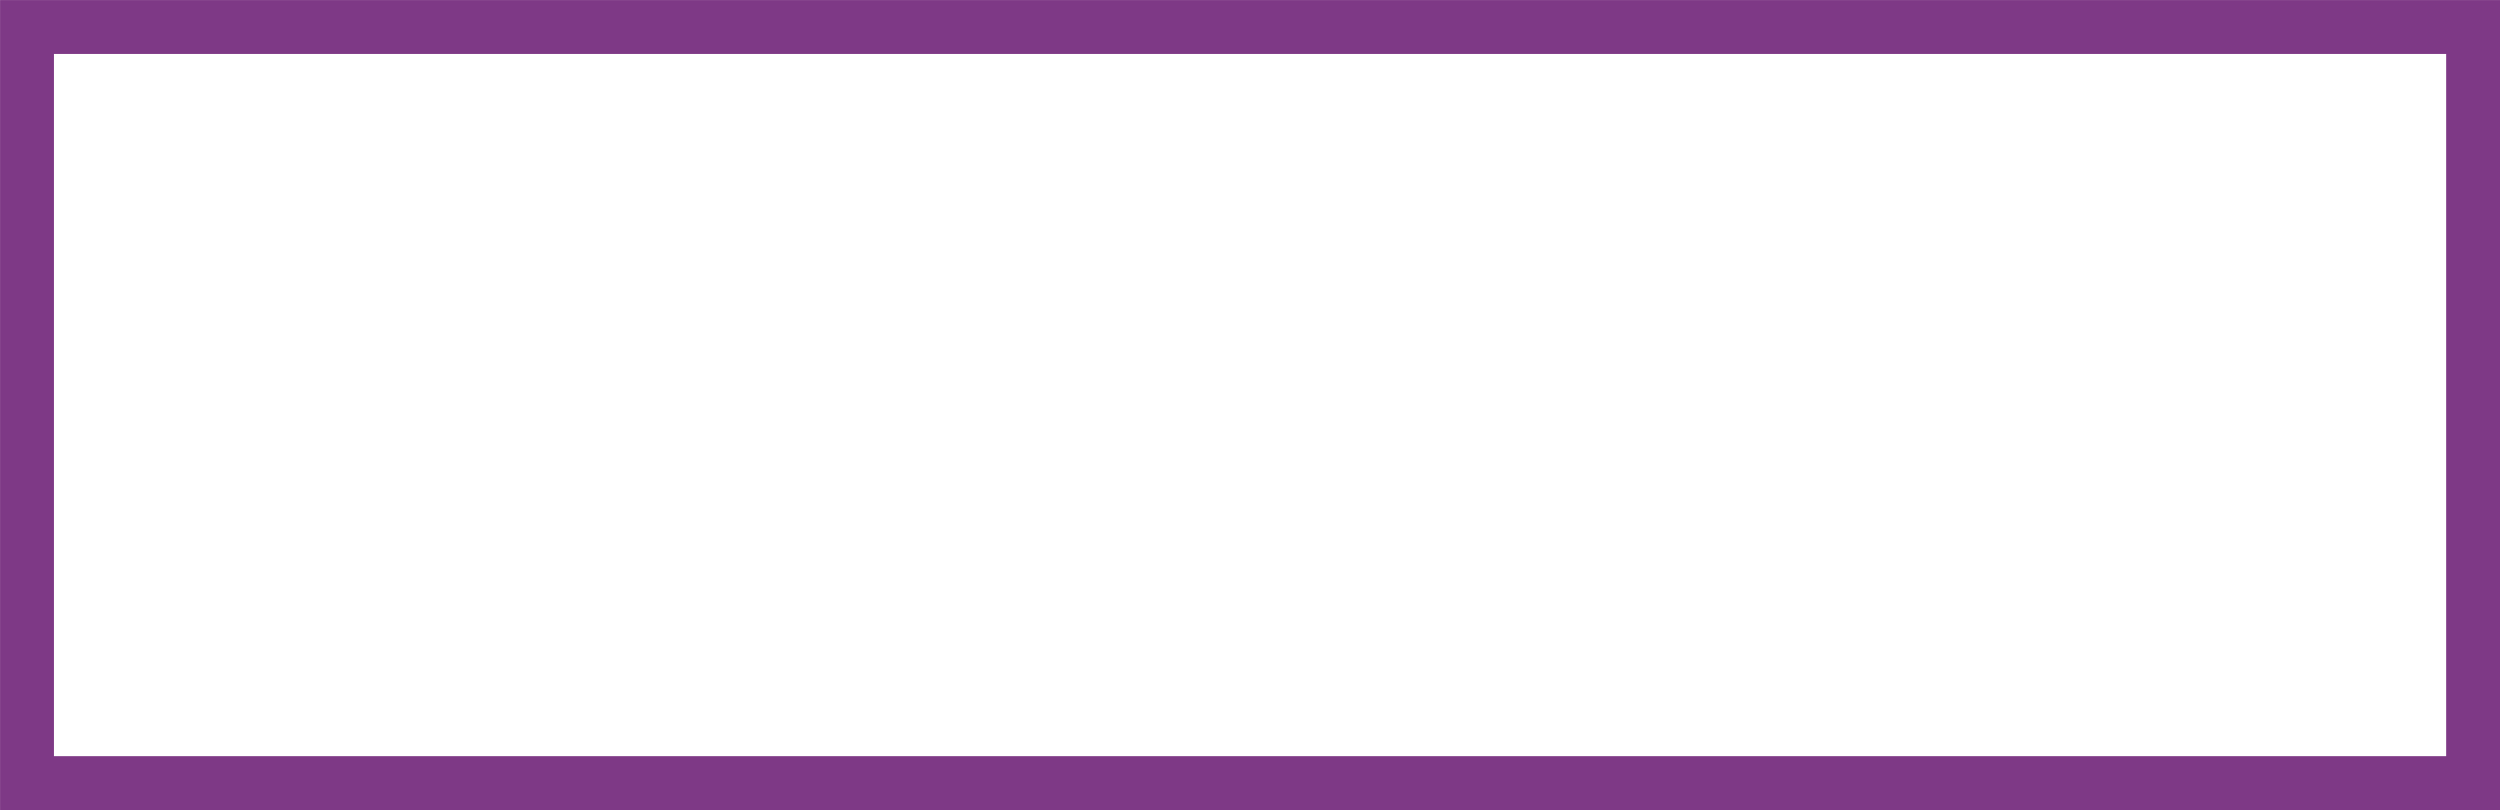 <?xml version="1.0" encoding="UTF-8"?>
<svg id="Layer_2" data-name="Layer 2" xmlns="http://www.w3.org/2000/svg" width="229.63" height="74.4" viewBox="0 0 229.63 74.4">
  <g id="square" data-name="square">
    <rect x="2.48" y="2.48" width="224.68" height="69.45" style="fill: none; stroke: #7e3986; stroke-miterlimit: 10; stroke-width: 4.95px;"/>
  </g>
</svg>